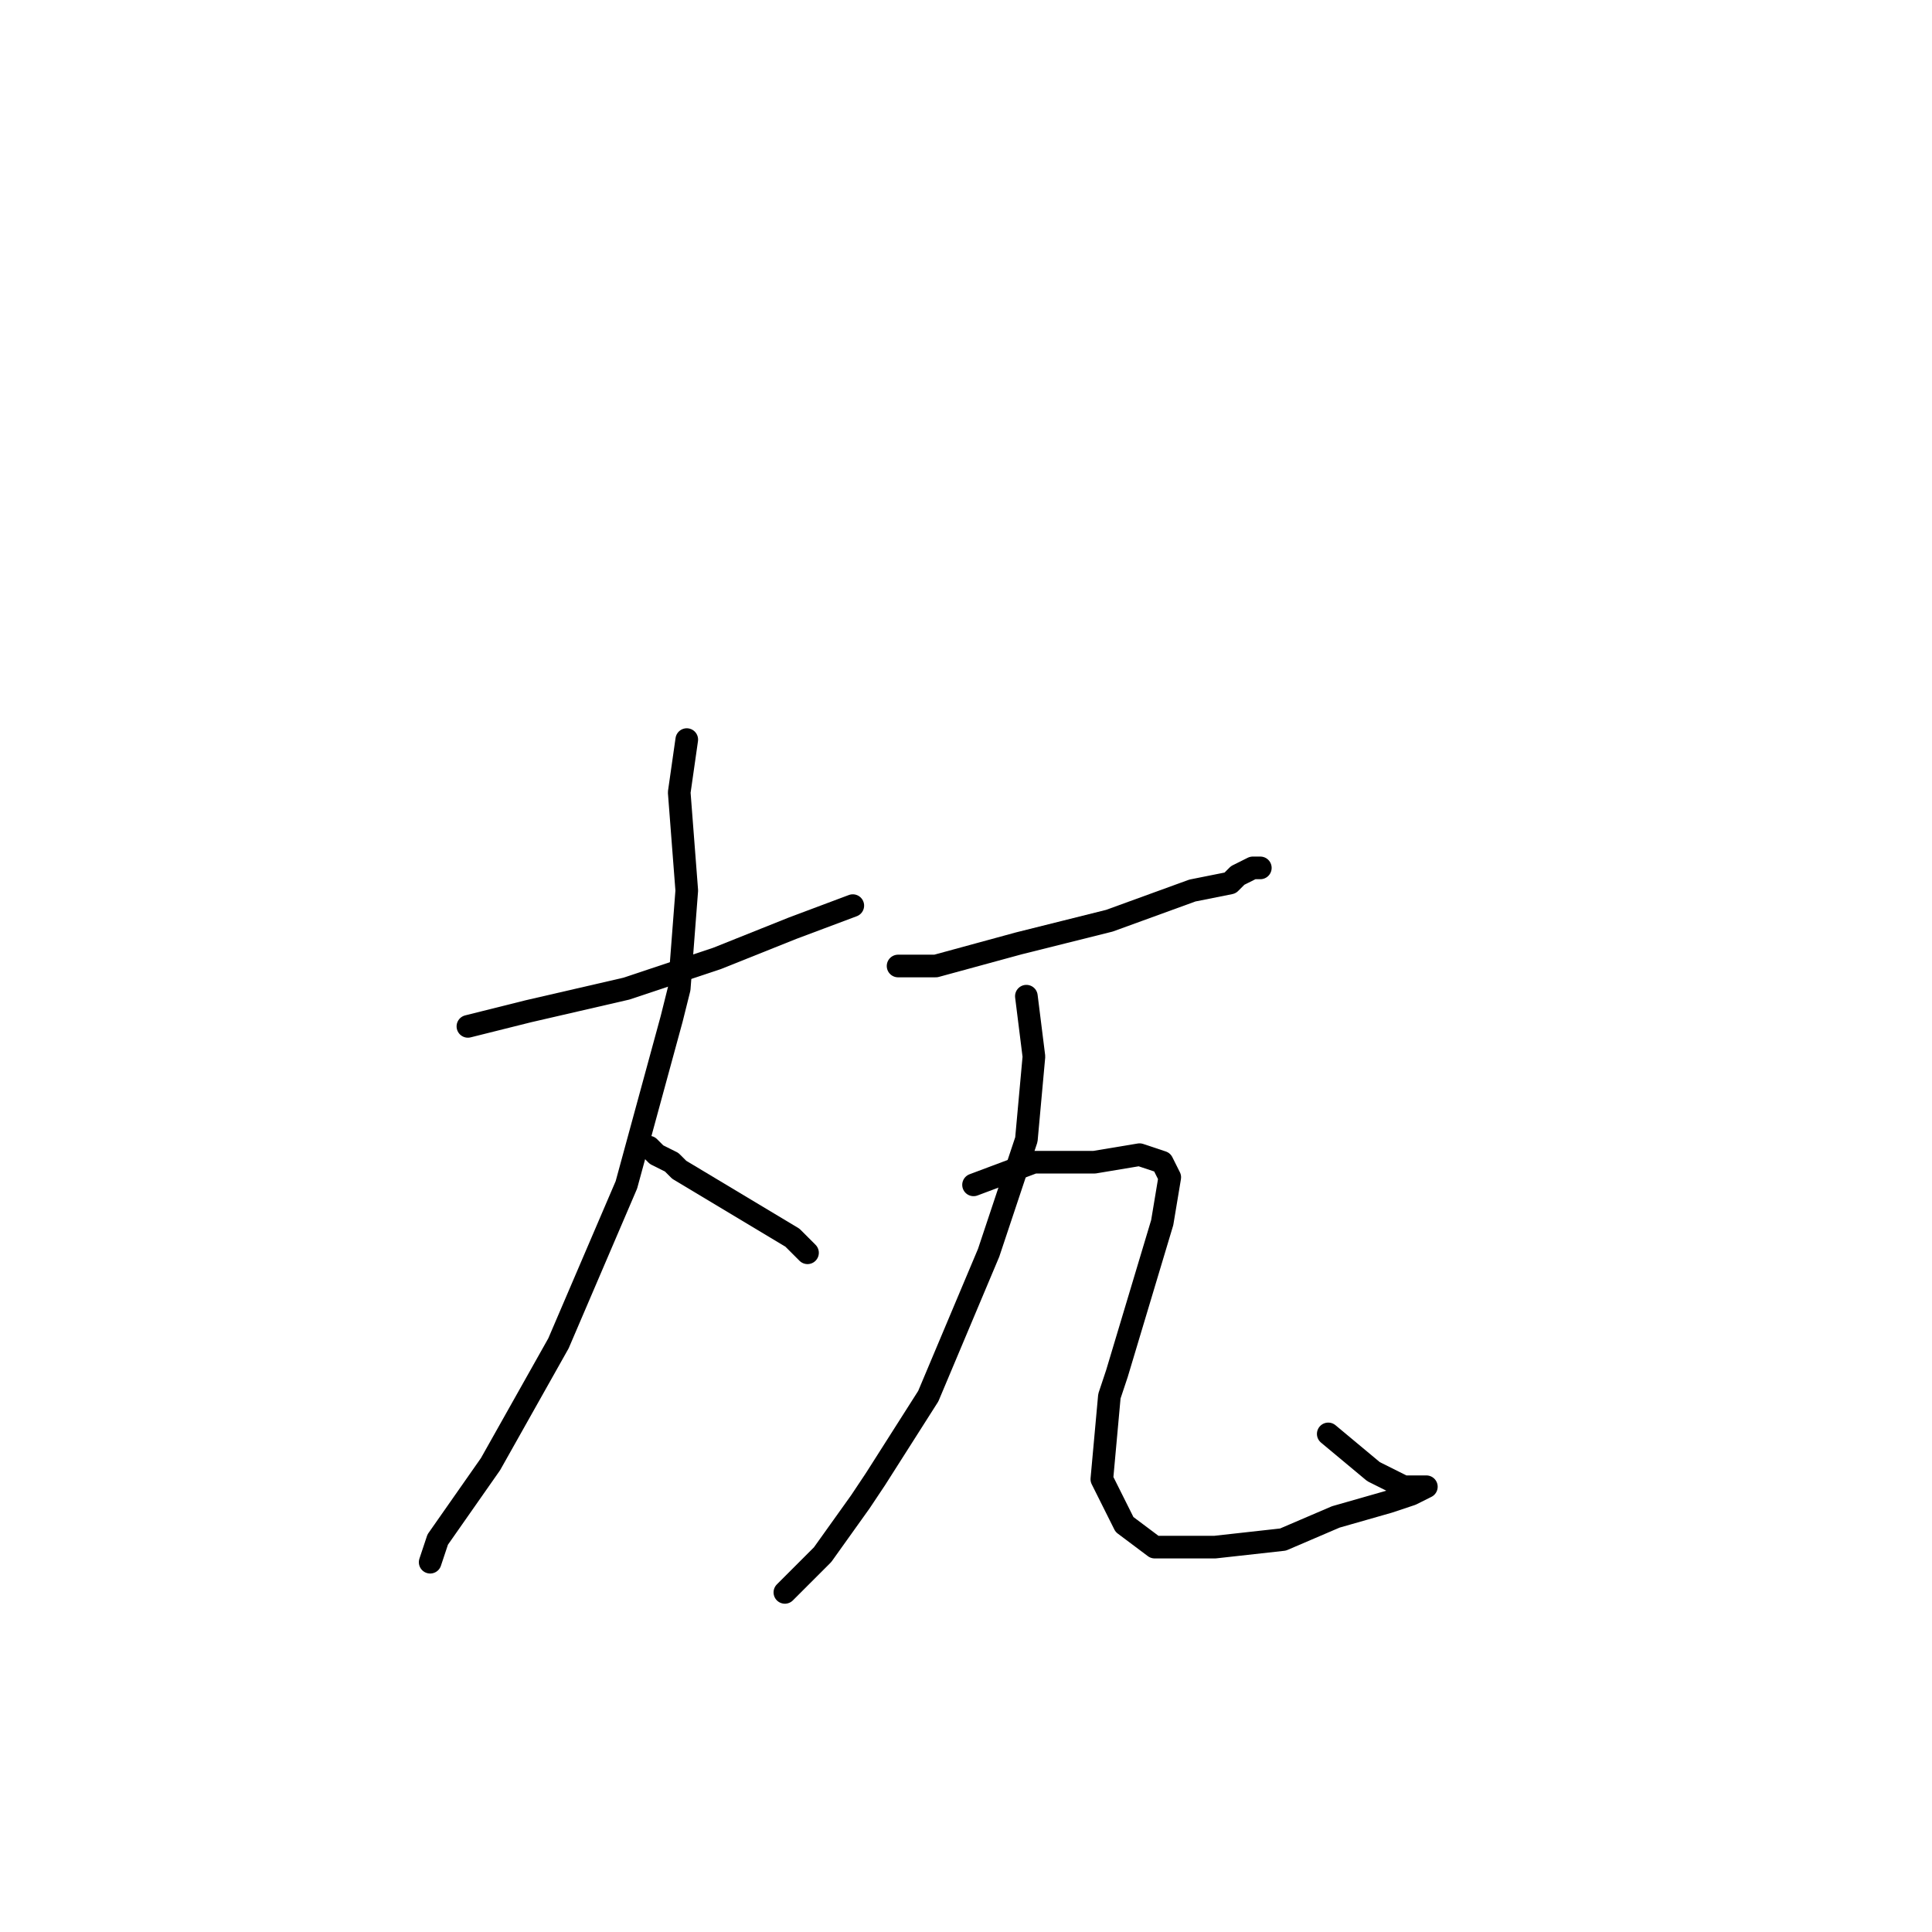 <?xml version="1.0" standalone="no"?>
    <svg width="256" height="256" xmlns="http://www.w3.org/2000/svg" version="1.1">
    <polyline stroke="black" stroke-width="3" stroke-linecap="round" fill="transparent" stroke-linejoin="round" points="62 136 70 134 83 131 95 127 105 123 113 120 113 120 " />
        <polyline stroke="black" stroke-width="3" stroke-linecap="round" fill="transparent" stroke-linejoin="round" points="91 98 90 105 91 118 90 131 89 135 83 157 74 178 65 194 58 204 57 207 57 207 " />
        <polyline stroke="black" stroke-width="3" stroke-linecap="round" fill="transparent" stroke-linejoin="round" points="86 152 87 153 89 154 90 155 95 158 100 161 105 164 106 165 107 166 107 166 " />
        <polyline stroke="black" stroke-width="3" stroke-linecap="round" fill="transparent" stroke-linejoin="round" points="120 128 119 128 124 128 135 125 147 122 158 118 163 117 164 116 166 115 167 115 167 115 " />
        <polyline stroke="black" stroke-width="3" stroke-linecap="round" fill="transparent" stroke-linejoin="round" points="136 132 137 140 136 151 131 166 123 185 116 196 114 199 109 206 107 208 104 211 104 211 " />
        <polyline stroke="black" stroke-width="3" stroke-linecap="round" fill="transparent" stroke-linejoin="round" points="129 157 137 154 145 154 151 153 154 154 155 156 154 162 151 172 148 182 147 185 146 196 149 202 153 205 161 205 170 204 177 201 184 199 187 198 189 197 186 197 182 195 176 190 176 190 " />
        </svg>